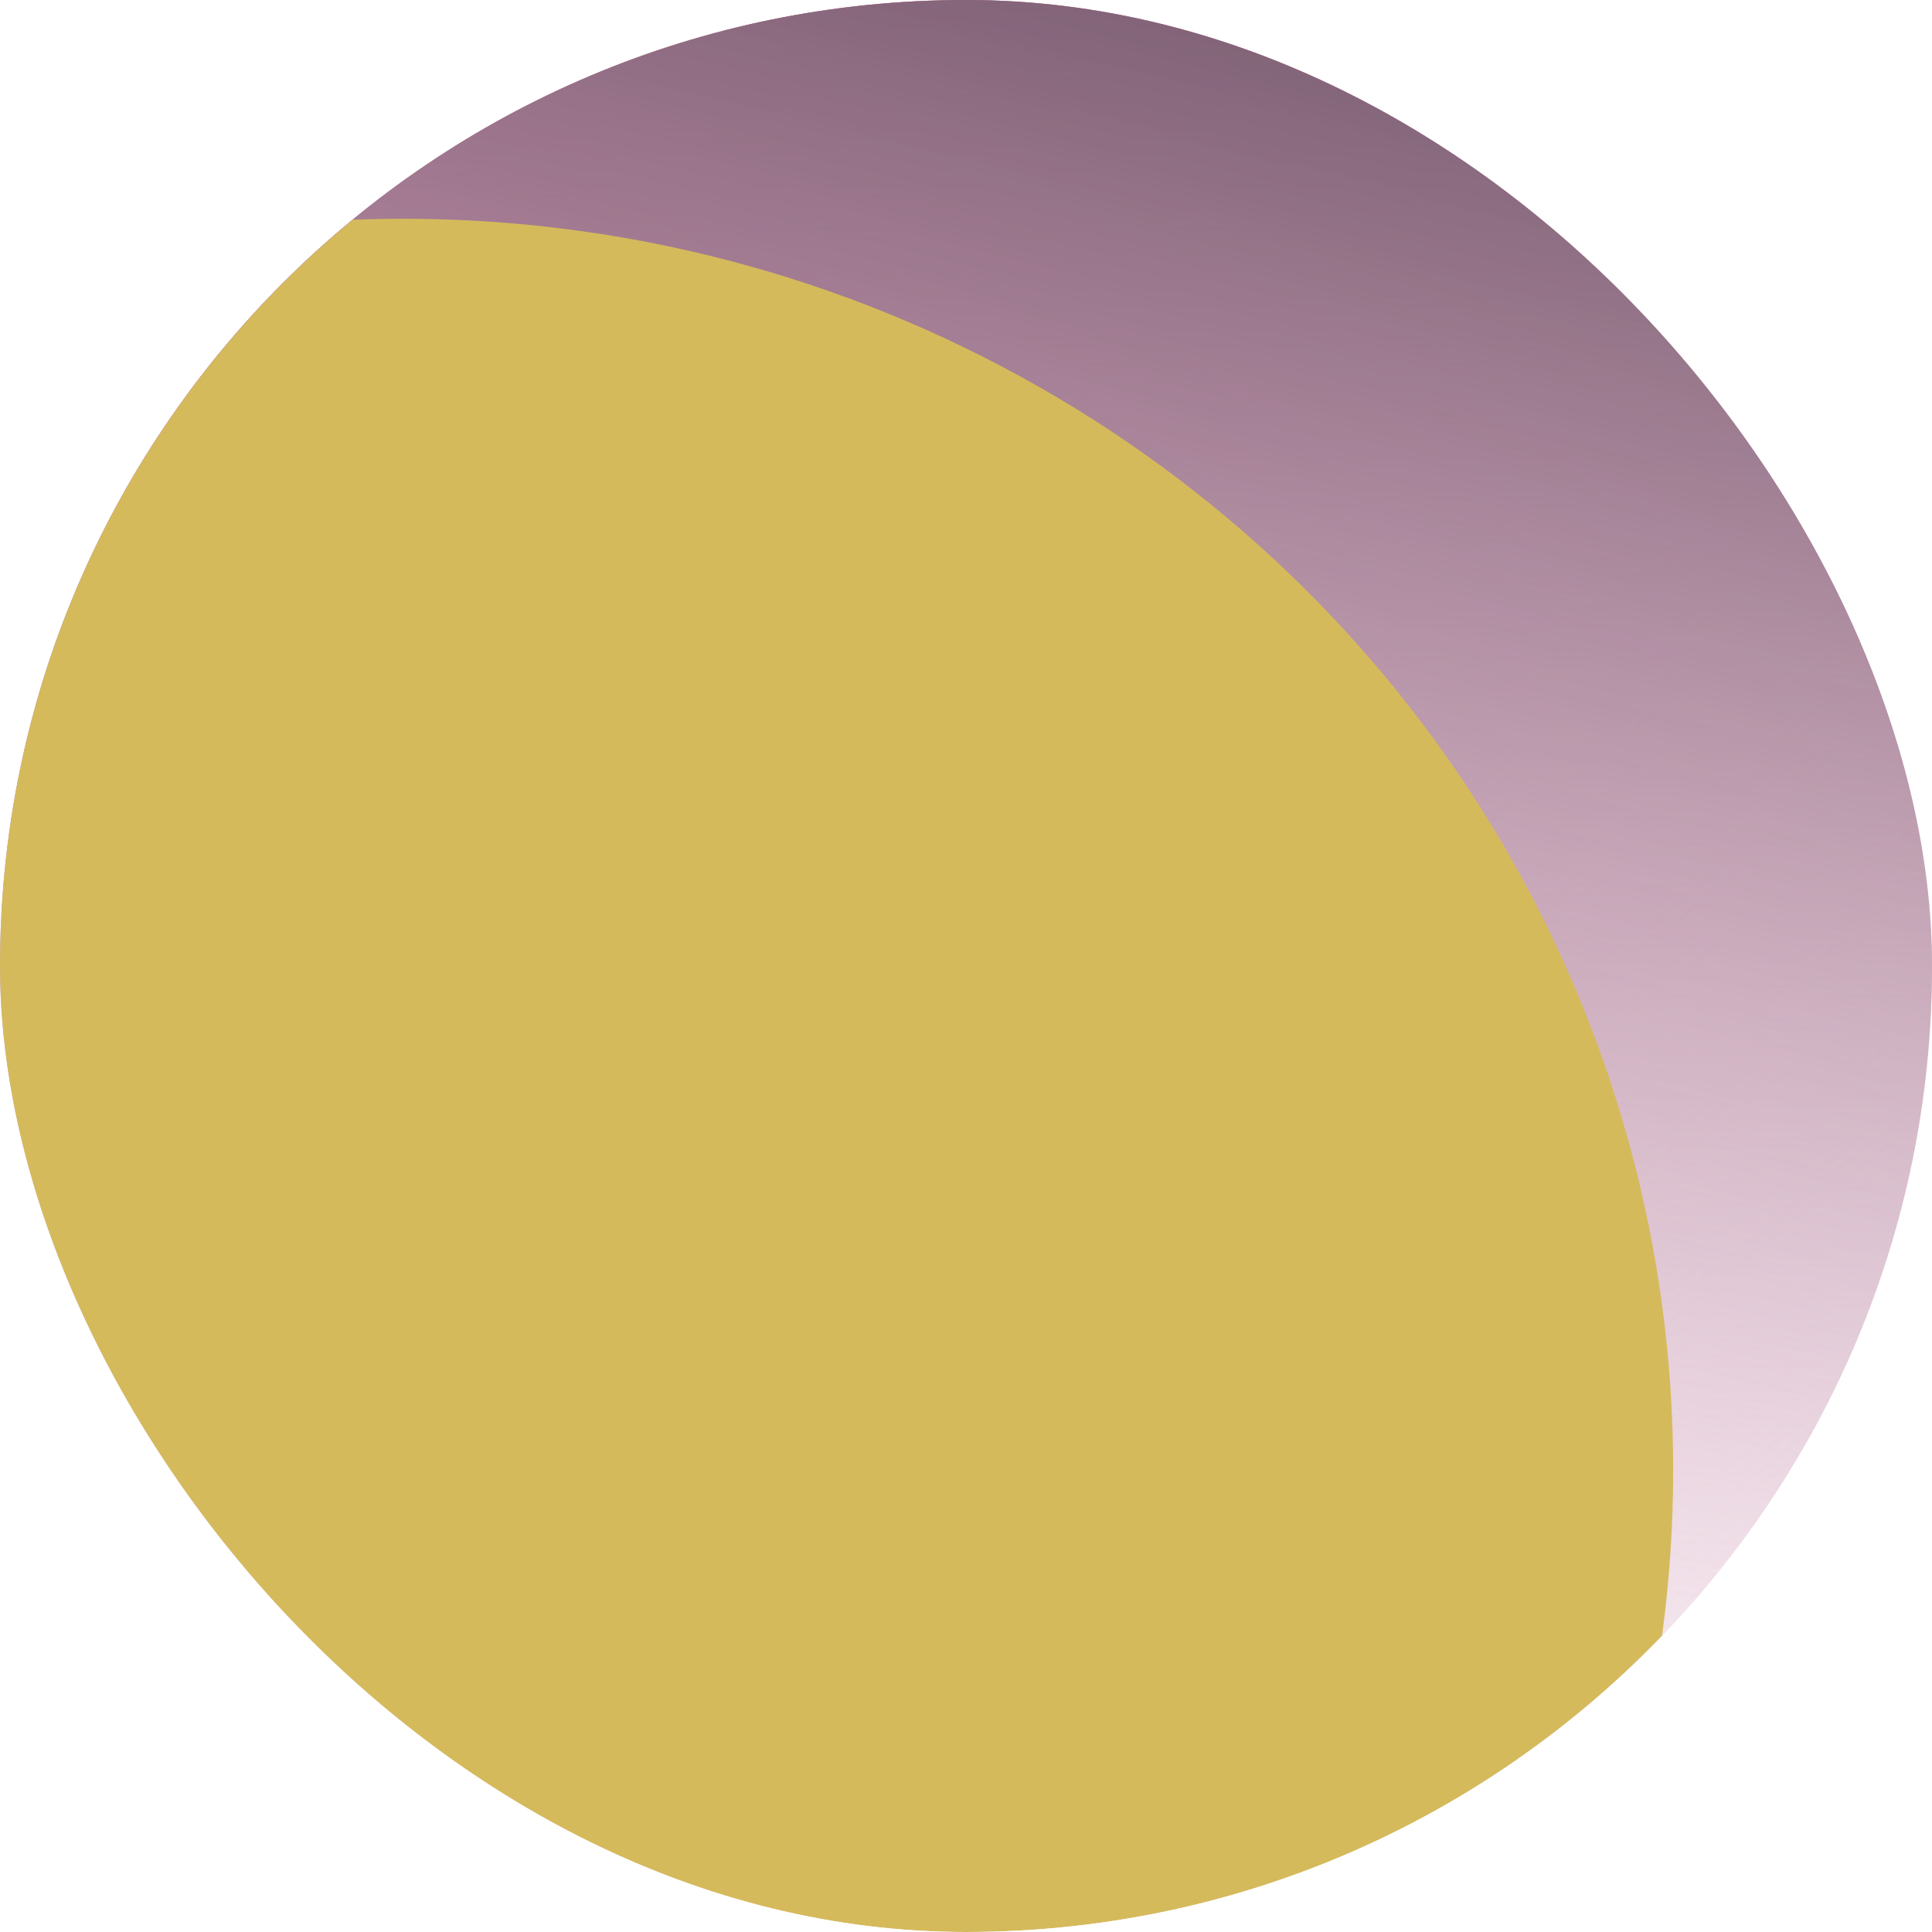 <svg width="100" height="100" viewBox="0 0 100 100" fill="none" xmlns="http://www.w3.org/2000/svg">
<g clip-path="url(#clip0_542_573)">
<rect width="100" height="100" rx="50" fill="white"/>
<rect width="164" height="100" transform="translate(-32)" fill="url(#paint0_linear_542_573)"/>
<rect width="164" height="100" transform="translate(-32)" fill="url(#paint1_linear_542_573)"/>
<g clip-path="url(#clip1_542_573)">
<rect width="164" height="100" transform="translate(-32)" fill="url(#paint2_linear_542_573)"/>
</g>
<g filter="url(#filter0_f_542_573)">
<ellipse cx="20.873" cy="76.102" rx="65.731" ry="64.779" fill="#D5BA5C"/>
</g>
</g>
<defs>
<filter id="filter0_f_542_573" x="-244.858" y="-188.677" width="531.463" height="529.557" filterUnits="userSpaceOnUse" color-interpolation-filters="sRGB">
<feFlood flood-opacity="0" result="BackgroundImageFix"/>
<feBlend mode="normal" in="SourceGraphic" in2="BackgroundImageFix" result="shape"/>
<feGaussianBlur stdDeviation="100" result="effect1_foregroundBlur_542_573"/>
</filter>
<linearGradient id="paint0_linear_542_573" x1="0" y1="0" x2="90.483" y2="112.975" gradientUnits="userSpaceOnUse">
<stop stop-color="#63604F"/>
<stop offset="1" stop-color="white" stop-opacity="0"/>
</linearGradient>
<linearGradient id="paint1_linear_542_573" x1="82" y1="0" x2="82" y2="100" gradientUnits="userSpaceOnUse">
<stop stop-color="#D55C98"/>
<stop offset="1" stop-color="#E8A5C6" stop-opacity="0.1"/>
</linearGradient>
<linearGradient id="paint2_linear_542_573" x1="158.228" y1="2.979" x2="131.776" y2="112.104" gradientUnits="userSpaceOnUse">
<stop stop-color="#634F60"/>
<stop offset="1" stop-color="white" stop-opacity="0"/>
</linearGradient>
<clipPath id="clip0_542_573">
<rect width="100" height="100" rx="50" fill="white"/>
</clipPath>
<clipPath id="clip1_542_573">
<rect width="164" height="100" fill="white" transform="translate(-32)"/>
</clipPath>
</defs>
</svg>
